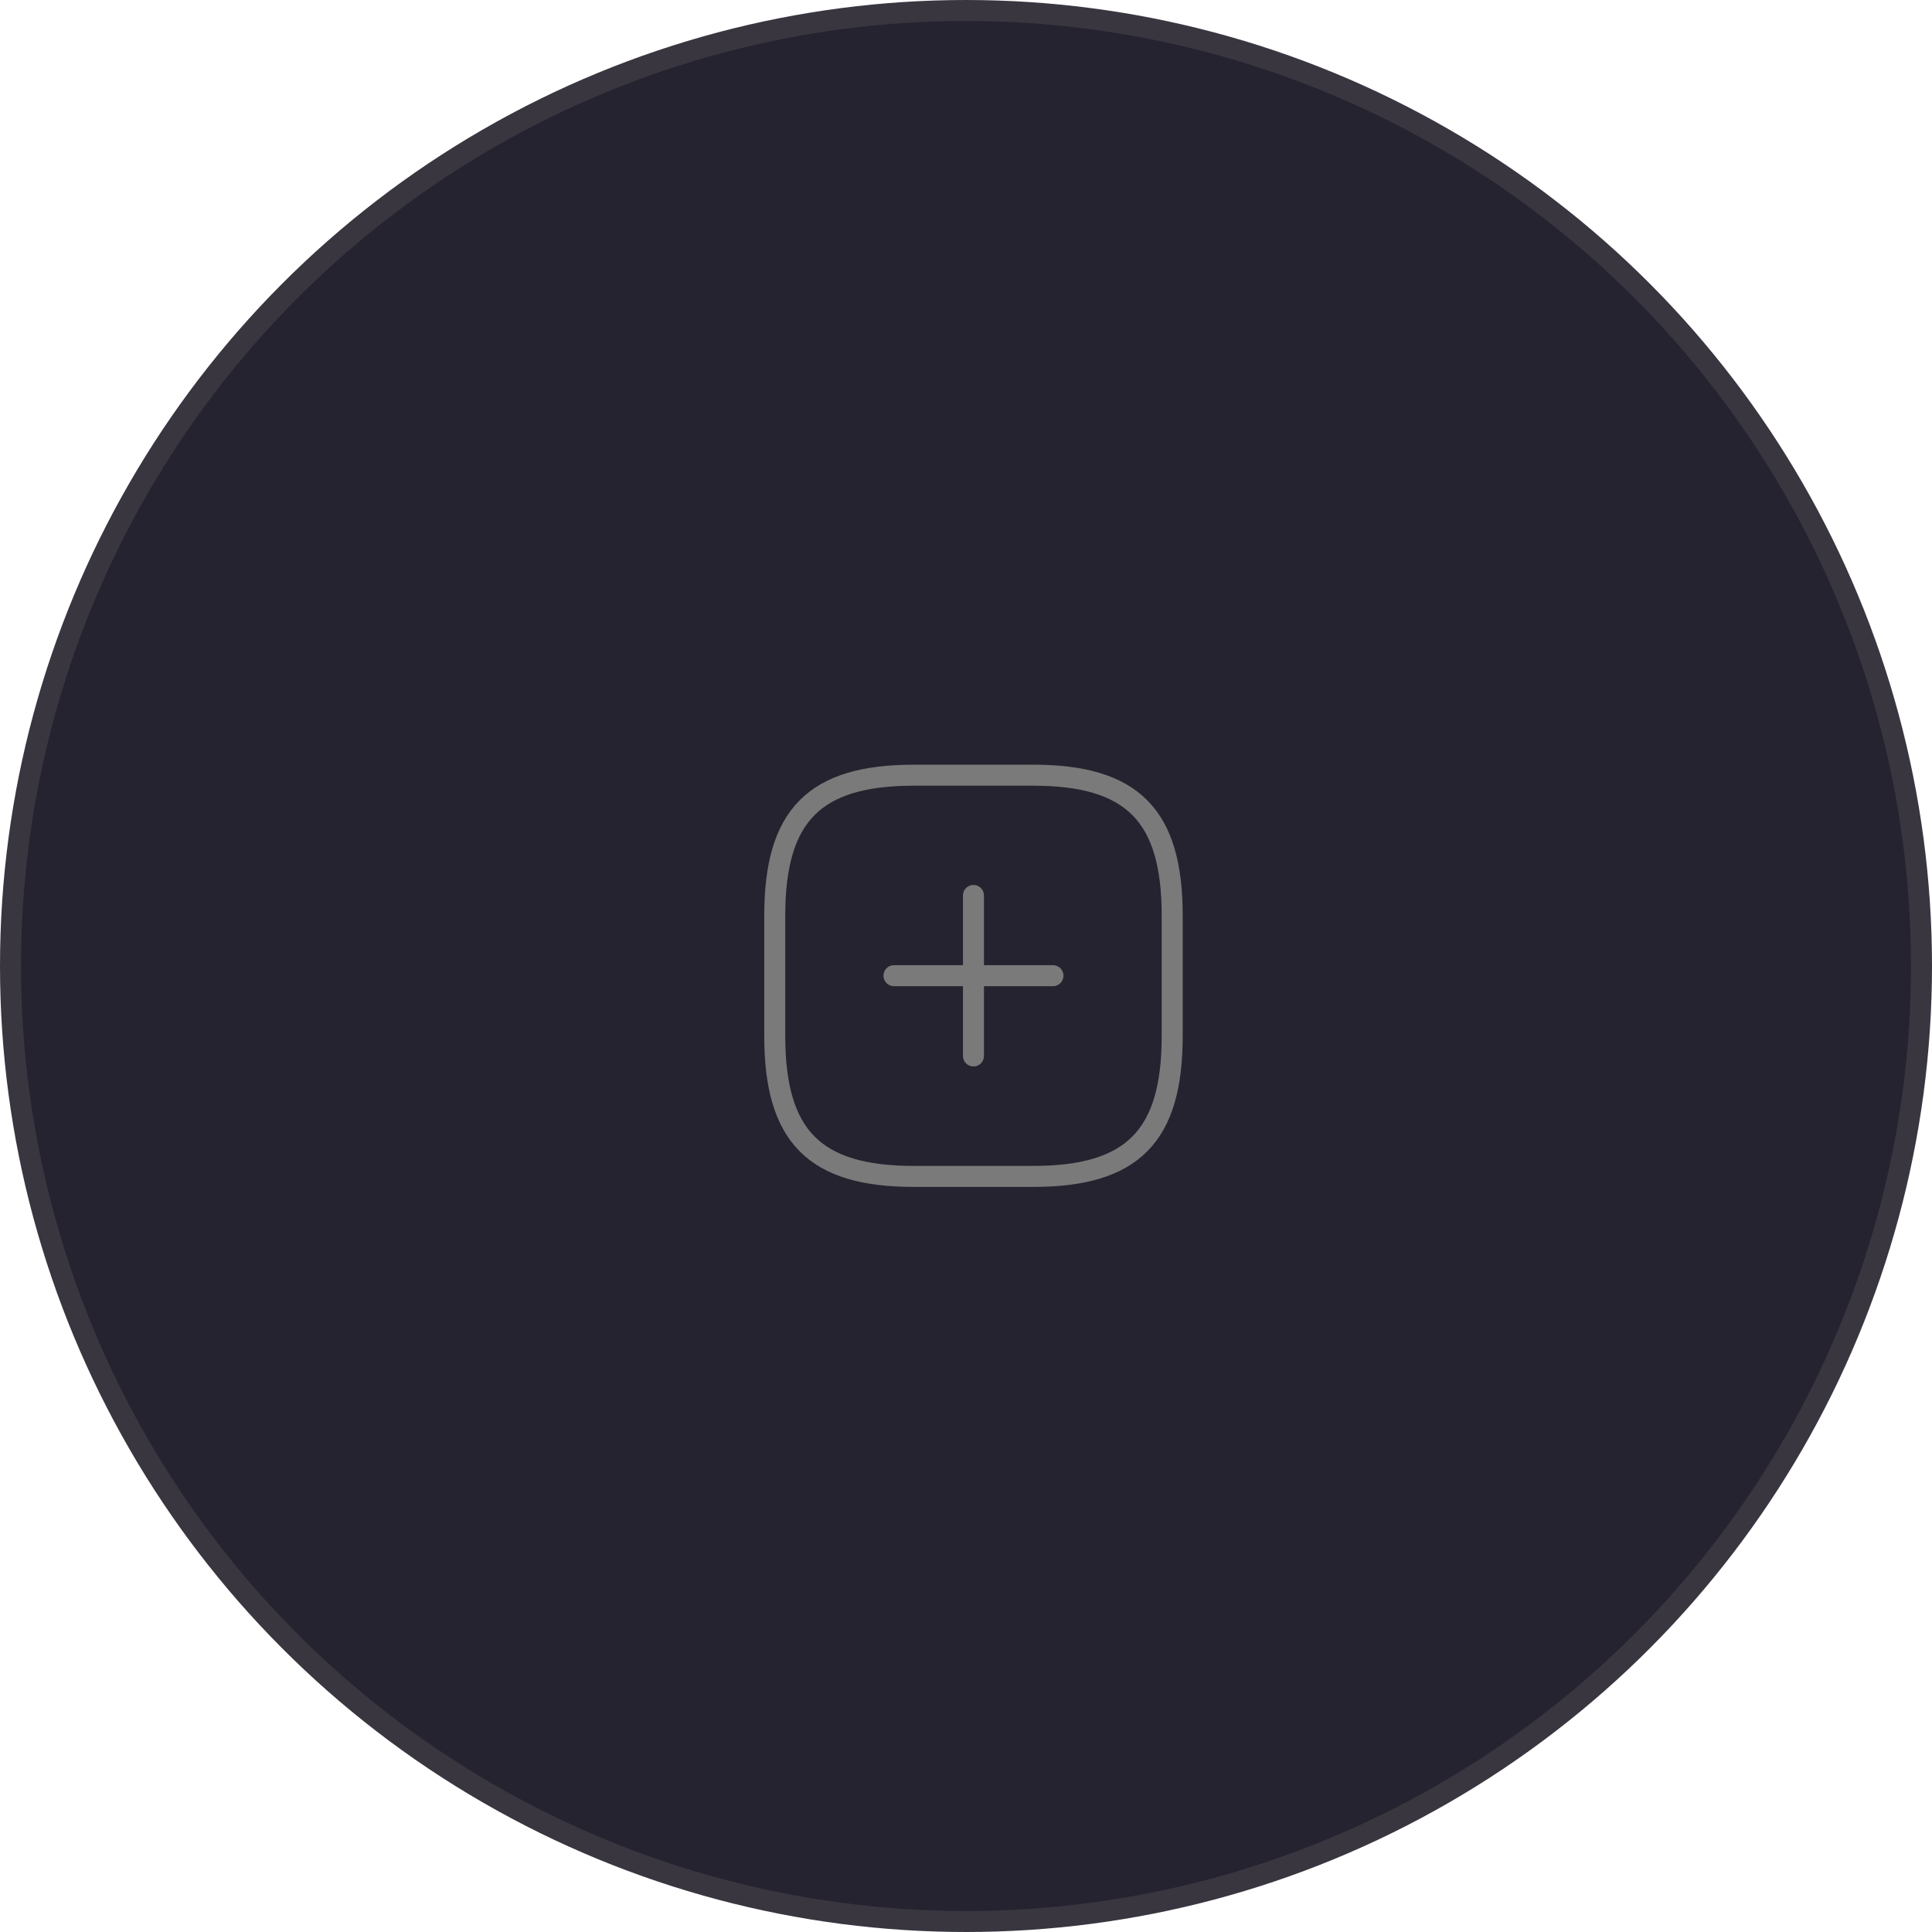 <svg width="92" height="92" viewBox="0 0 92 92" fill="none" xmlns="http://www.w3.org/2000/svg">
<circle cx="46" cy="46" r="45.5" fill="#262330" stroke="#393640"/>
<path d="M42.57 46.461H50.141" stroke="#7A7A7A" stroke-linecap="round" stroke-linejoin="round"/>
<path d="M46.355 50.283V42.641" stroke="#7A7A7A" stroke-linecap="round" stroke-linejoin="round"/>
<path d="M43.517 56.02H49.195C53.926 56.02 55.819 54.109 55.819 49.333V43.601C55.819 38.825 53.926 36.914 49.195 36.914H43.517C38.785 36.914 36.893 38.825 36.893 43.601V49.333C36.893 54.109 38.785 56.02 43.517 56.02Z" stroke="#7A7A7A" stroke-linecap="round" stroke-linejoin="round"/>
</svg>
